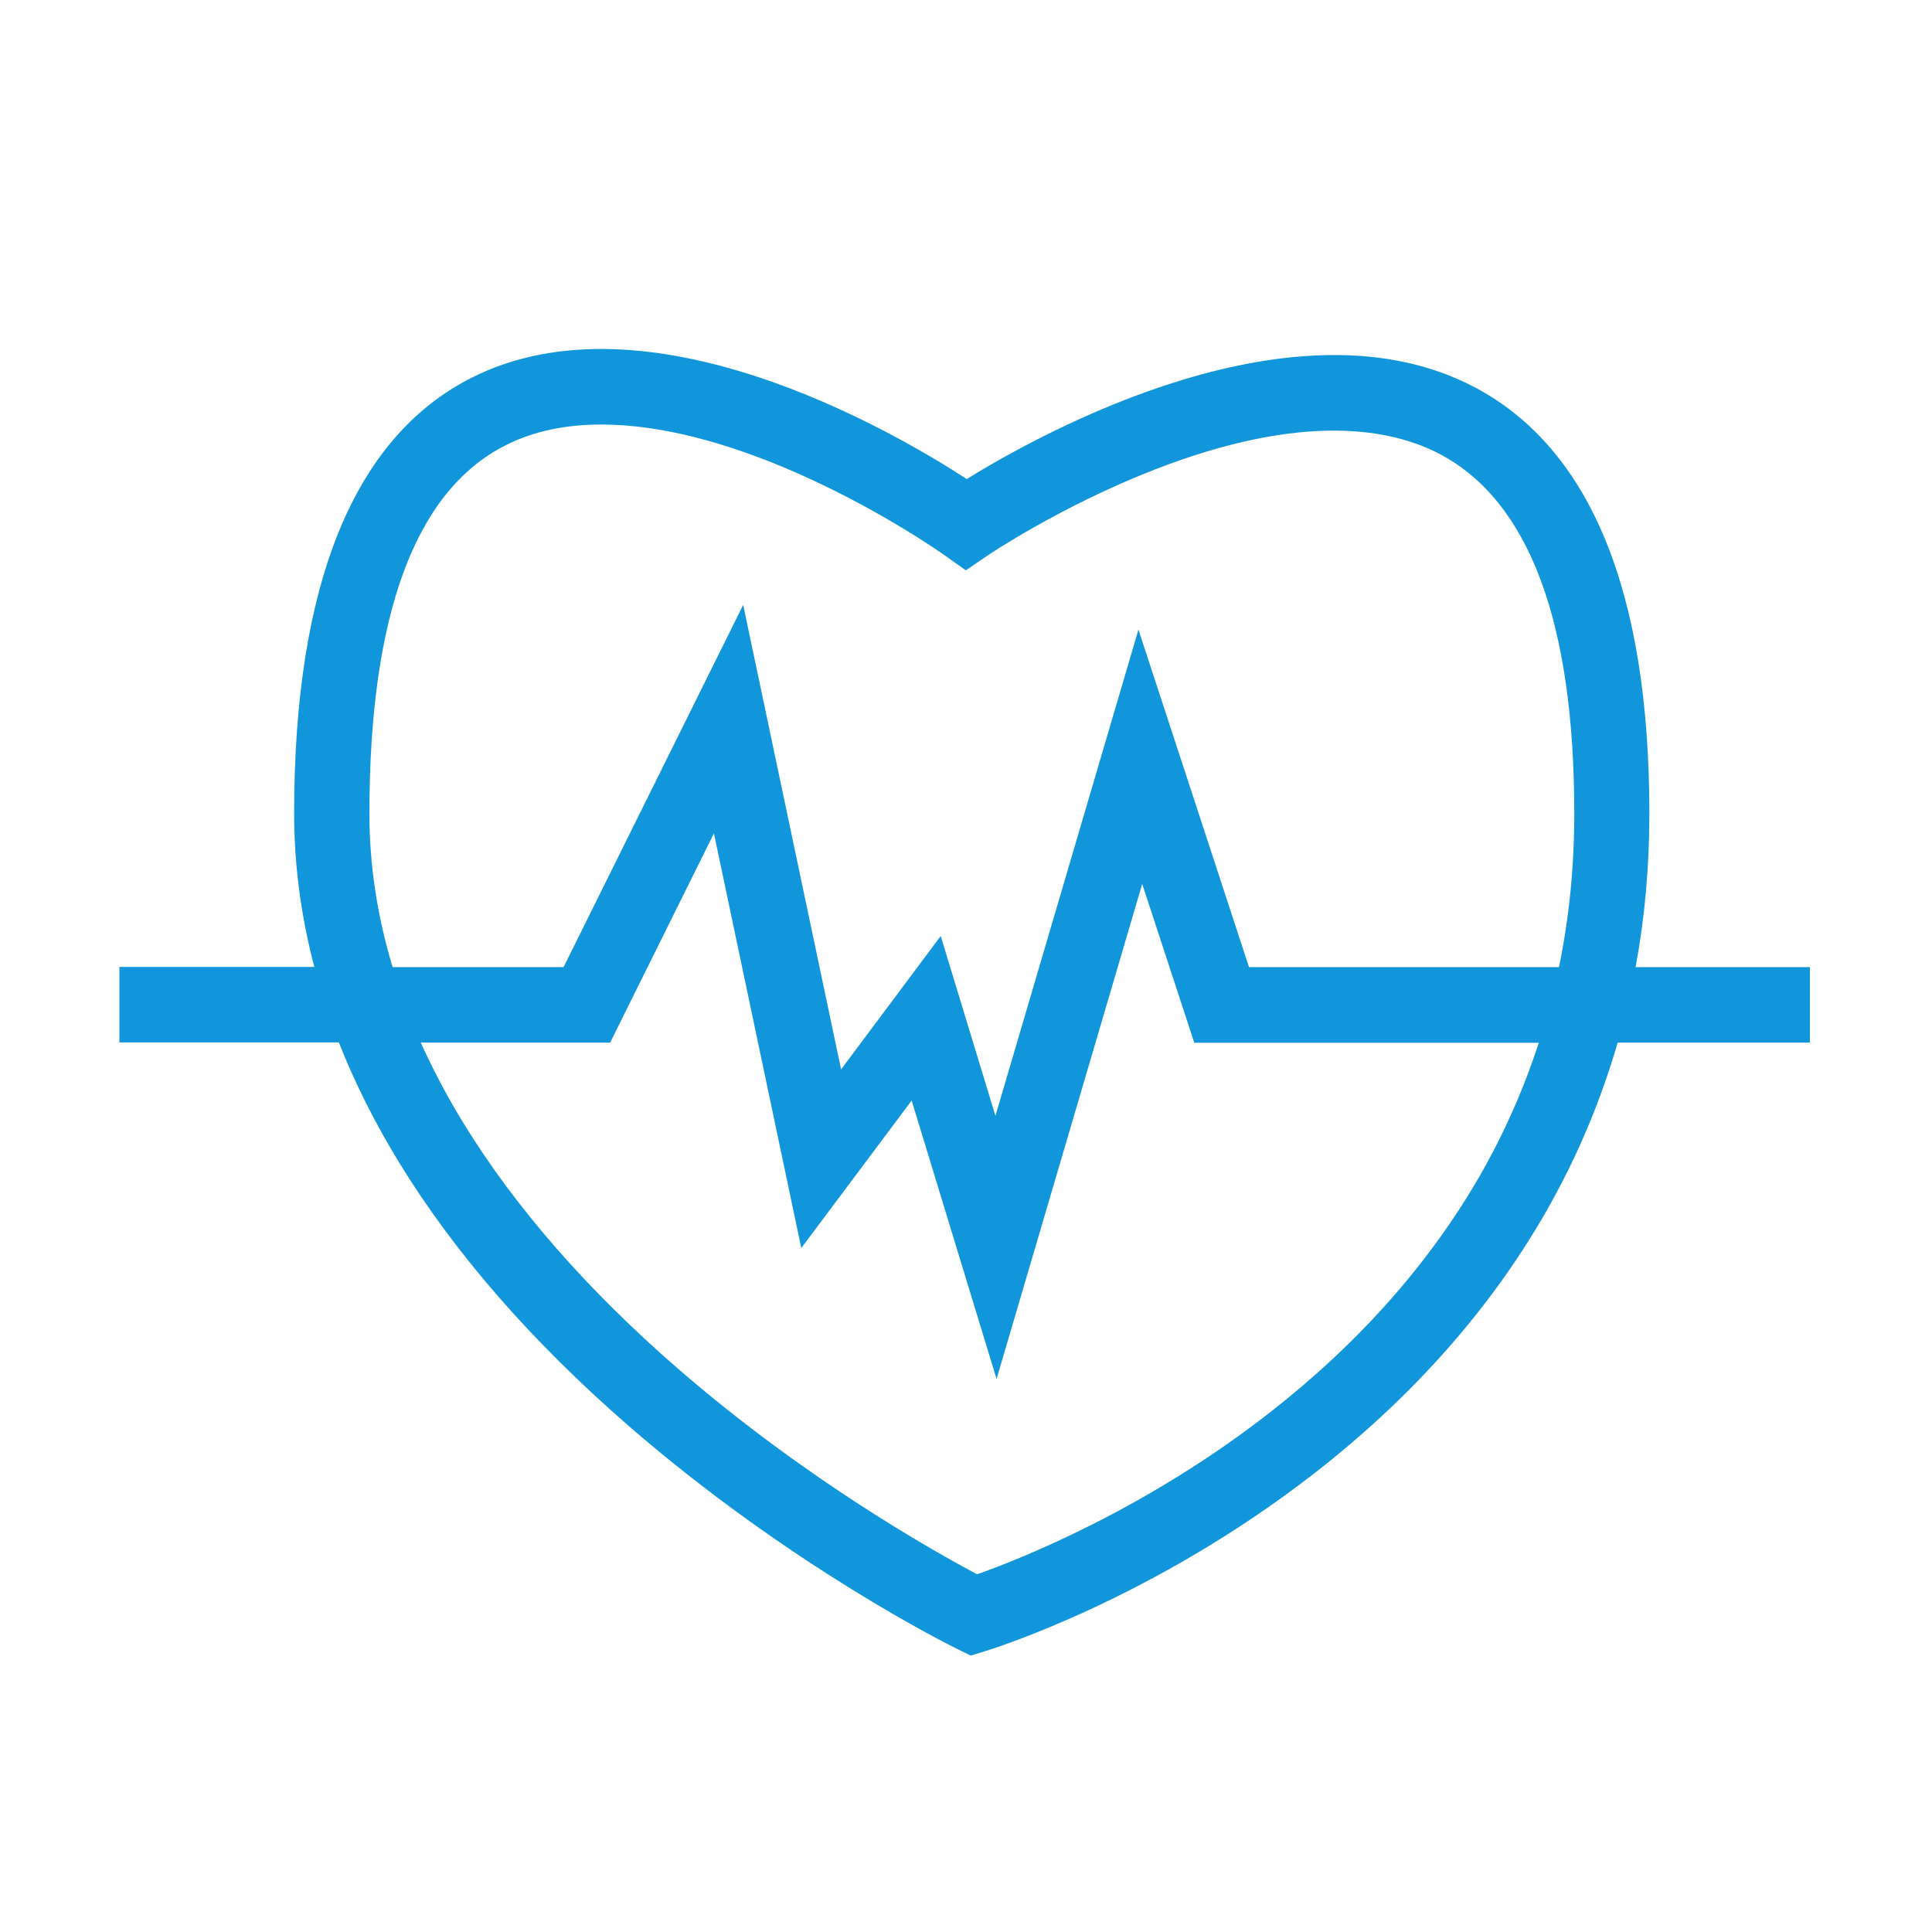 <?xml version="1.0" standalone="no"?><!DOCTYPE svg PUBLIC "-//W3C//DTD SVG 1.1//EN" "http://www.w3.org/Graphics/SVG/1.1/DTD/svg11.dtd"><svg t="1694906415962" class="icon" viewBox="0 0 1024 1024" version="1.1" xmlns="http://www.w3.org/2000/svg" p-id="13163" xmlns:xlink="http://www.w3.org/1999/xlink" width="12" height="12"><path d="M959.3 512.6h-92.4c4.9-26.3 7.3-53.5 7.3-81.4 0-117.4-31.1-193.4-92.5-225.9-95.1-50.3-229.2 23.8-269.3 48.6-39.2-25.5-169.5-101.4-263.2-53.3-61.9 31.8-93.3 109.4-93.3 230.5 0 27.2 3.6 54.4 10.7 81.4H63.3v40h116.3c8.5 21.6 19.3 43.1 32.4 64.4 29.3 47.7 70 94.3 120.9 138.6 86.1 74.8 171 116.8 174.5 118.5l7.1 3.5 7.5-2.3c3.6-1.1 89.1-27.5 175.5-95 51.1-39.9 91.9-85.9 121.2-136.7 16.6-28.8 29.5-59.2 38.7-90.9h101.9v-40z m-763.5-81.4c0-104.9 24.1-170.5 71.6-194.9 15.7-8.1 33.3-11.3 51.4-11.3 33.2 0 67.9 10.8 95.4 22.2 48.2 20 85.5 46.4 86.3 47l11.4 8.1 11.6-7.9c0.4-0.3 38.5-26 88.2-45.4 79.6-31 126.3-21.6 151.5-8.3 47.3 25 71.2 89.1 71.2 190.5 0 28-2.7 55.2-8.1 81.4H662l-58.6-178.9-75.8 257.7-29-95.3-52.8 70.7-51.9-246.2-95.2 192h-90.6c-8.2-27.1-12.3-54.3-12.3-81.4z m588.7 191.7c-26.6 46.3-63.8 88.4-110.5 125-66.5 52.2-134 78.7-156.1 86.5-21.9-11.6-90.5-49.9-158.7-109.1-47.9-41.6-85.9-85.1-113.1-129.3-8.9-14.4-16.5-28.9-23.1-43.4h100.4l55-110.9 46.3 219.8 58.5-78.2 45 147.6 77.2-262.4 27.6 84.2h182.6c-7.9 24.3-18.3 47.8-31.1 70.2z" fill="#1296db" p-id="13164"></path></svg>
